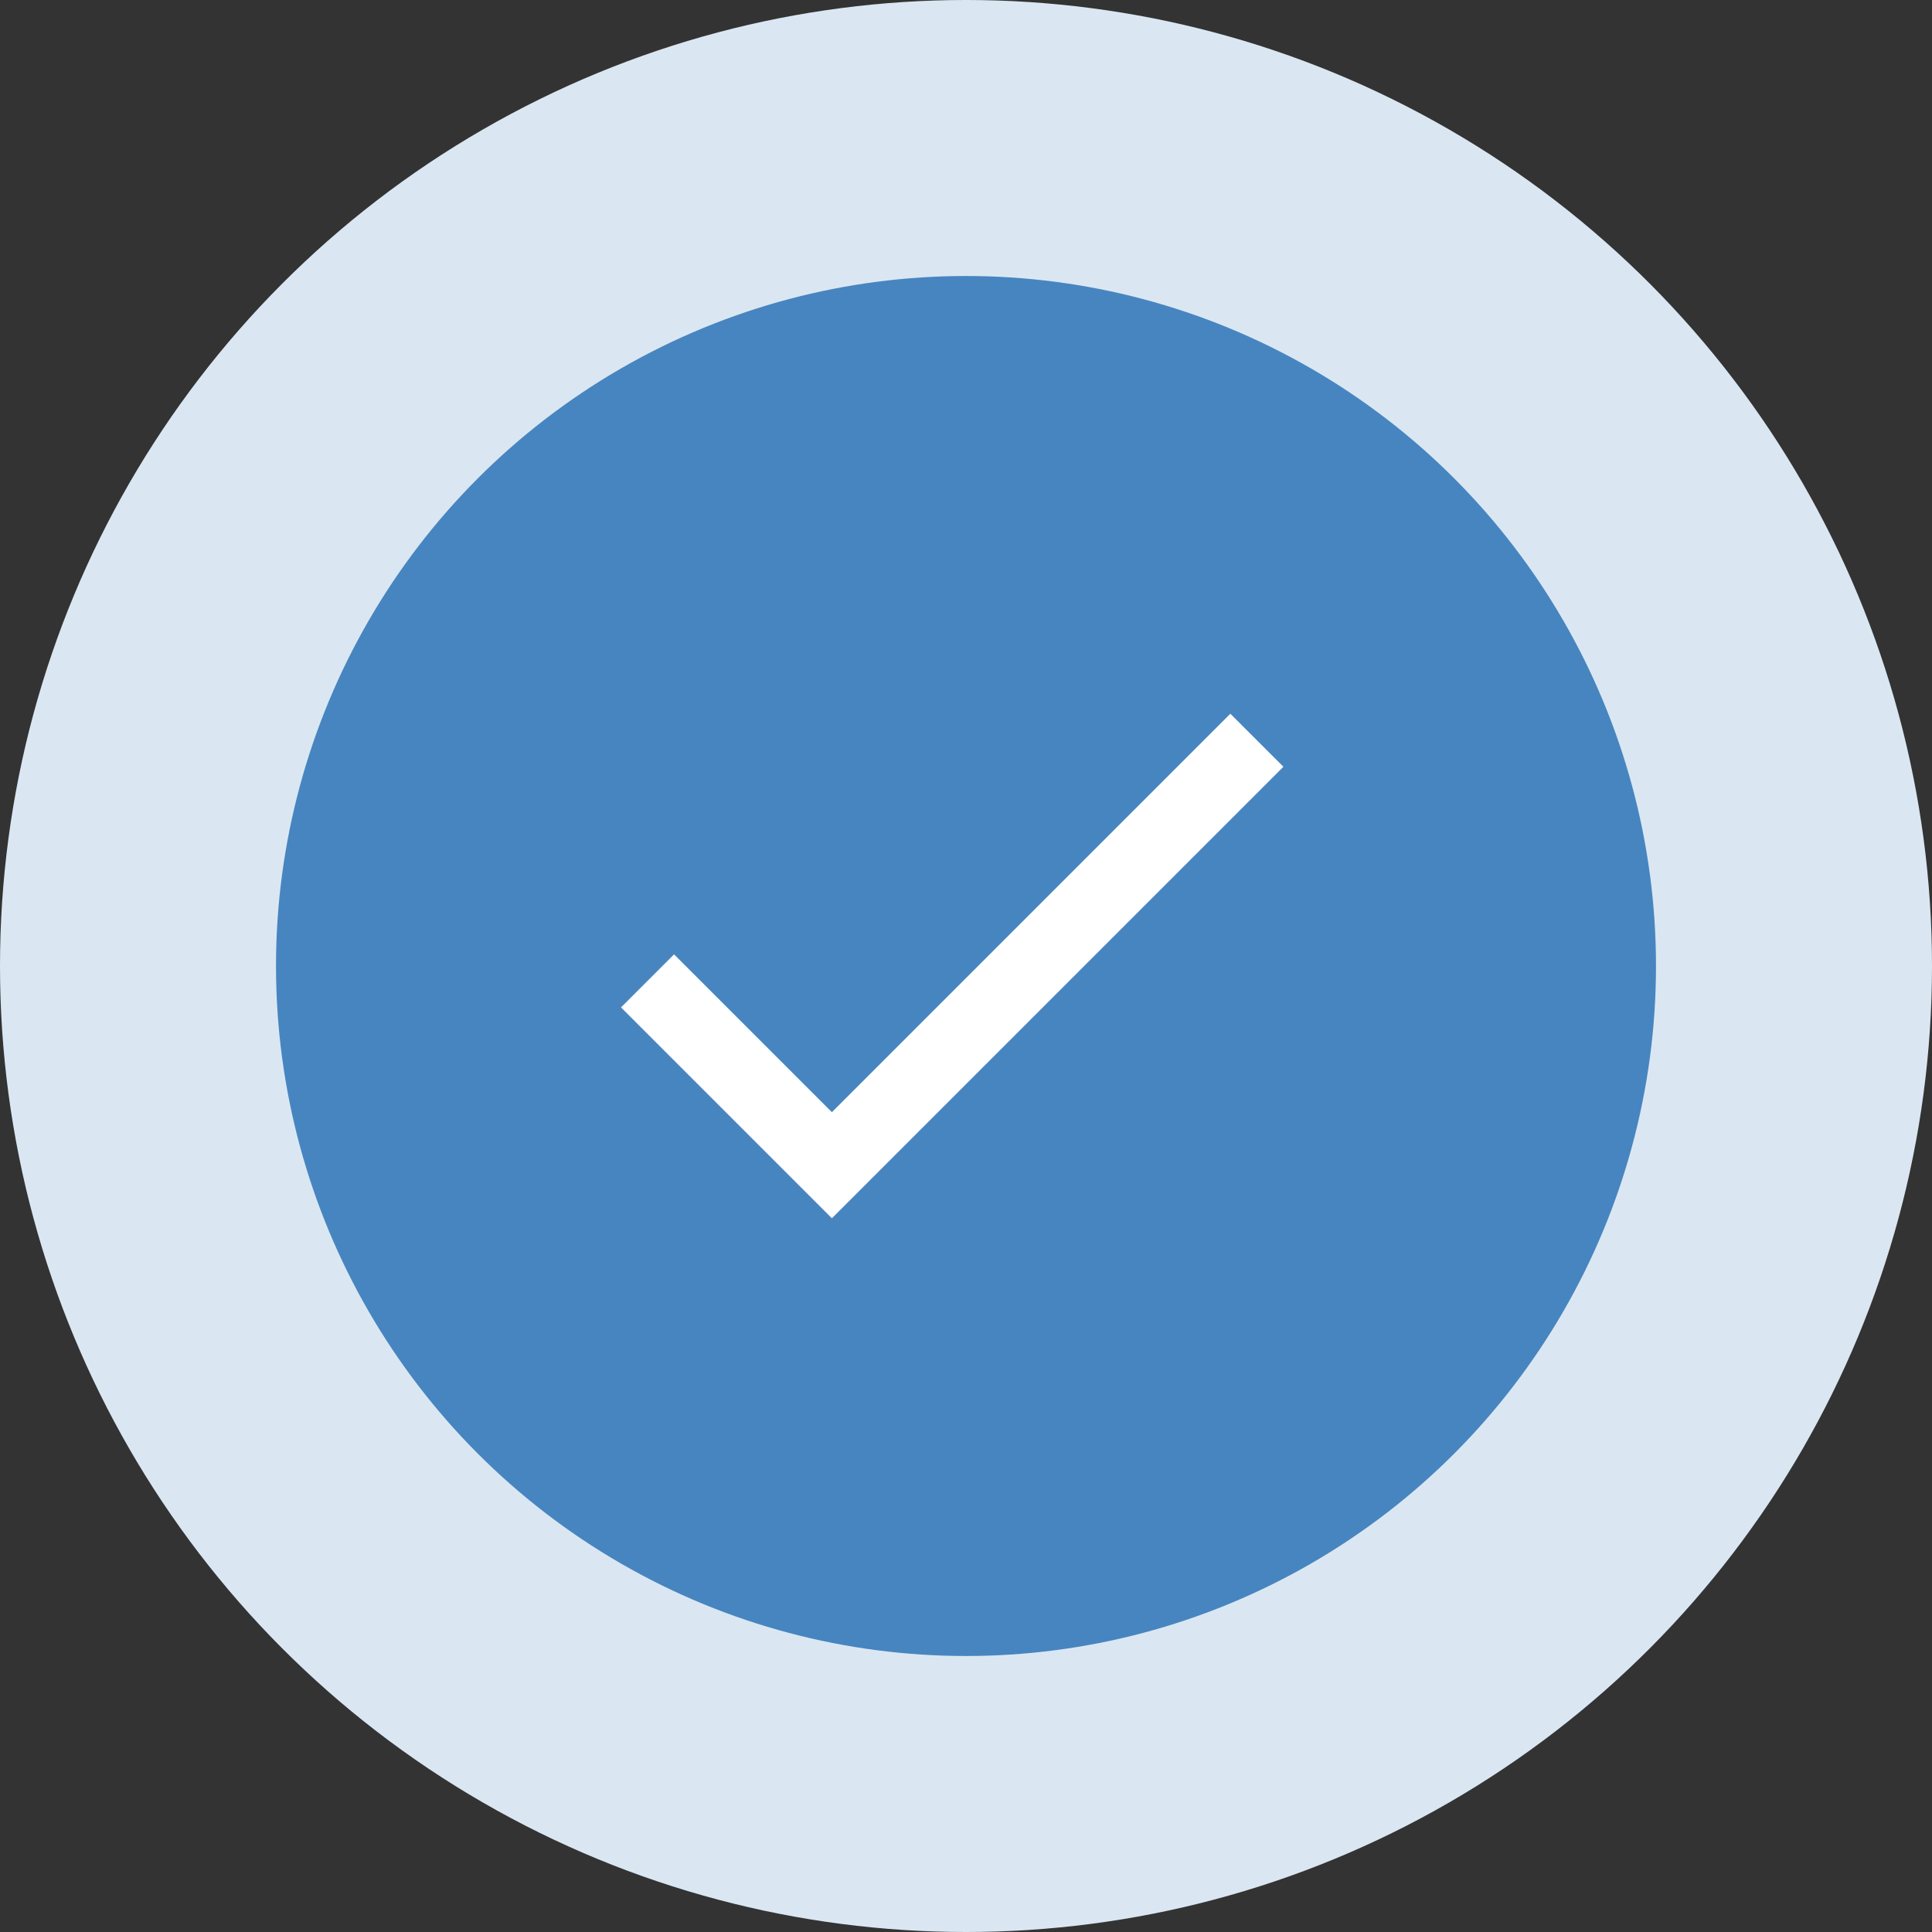 <svg width="140" height="140" viewBox="0 0 140 140" fill="none" xmlns="http://www.w3.org/2000/svg">
<rect x="0" y="0" width="140" height="140" fill="#333333" stroke="none"/>
<circle cx="70" cy="70" r="70" fill="#DAE7F2"/>
<circle cx="70" cy="70" r="50" fill="#4785C0"/>
<path d="M60.281 80.594L89.156 51.719L93 55.562L60.281 88.281L45 73L48.844 69.156L60.281 80.594Z" fill="white"/>
</svg>
